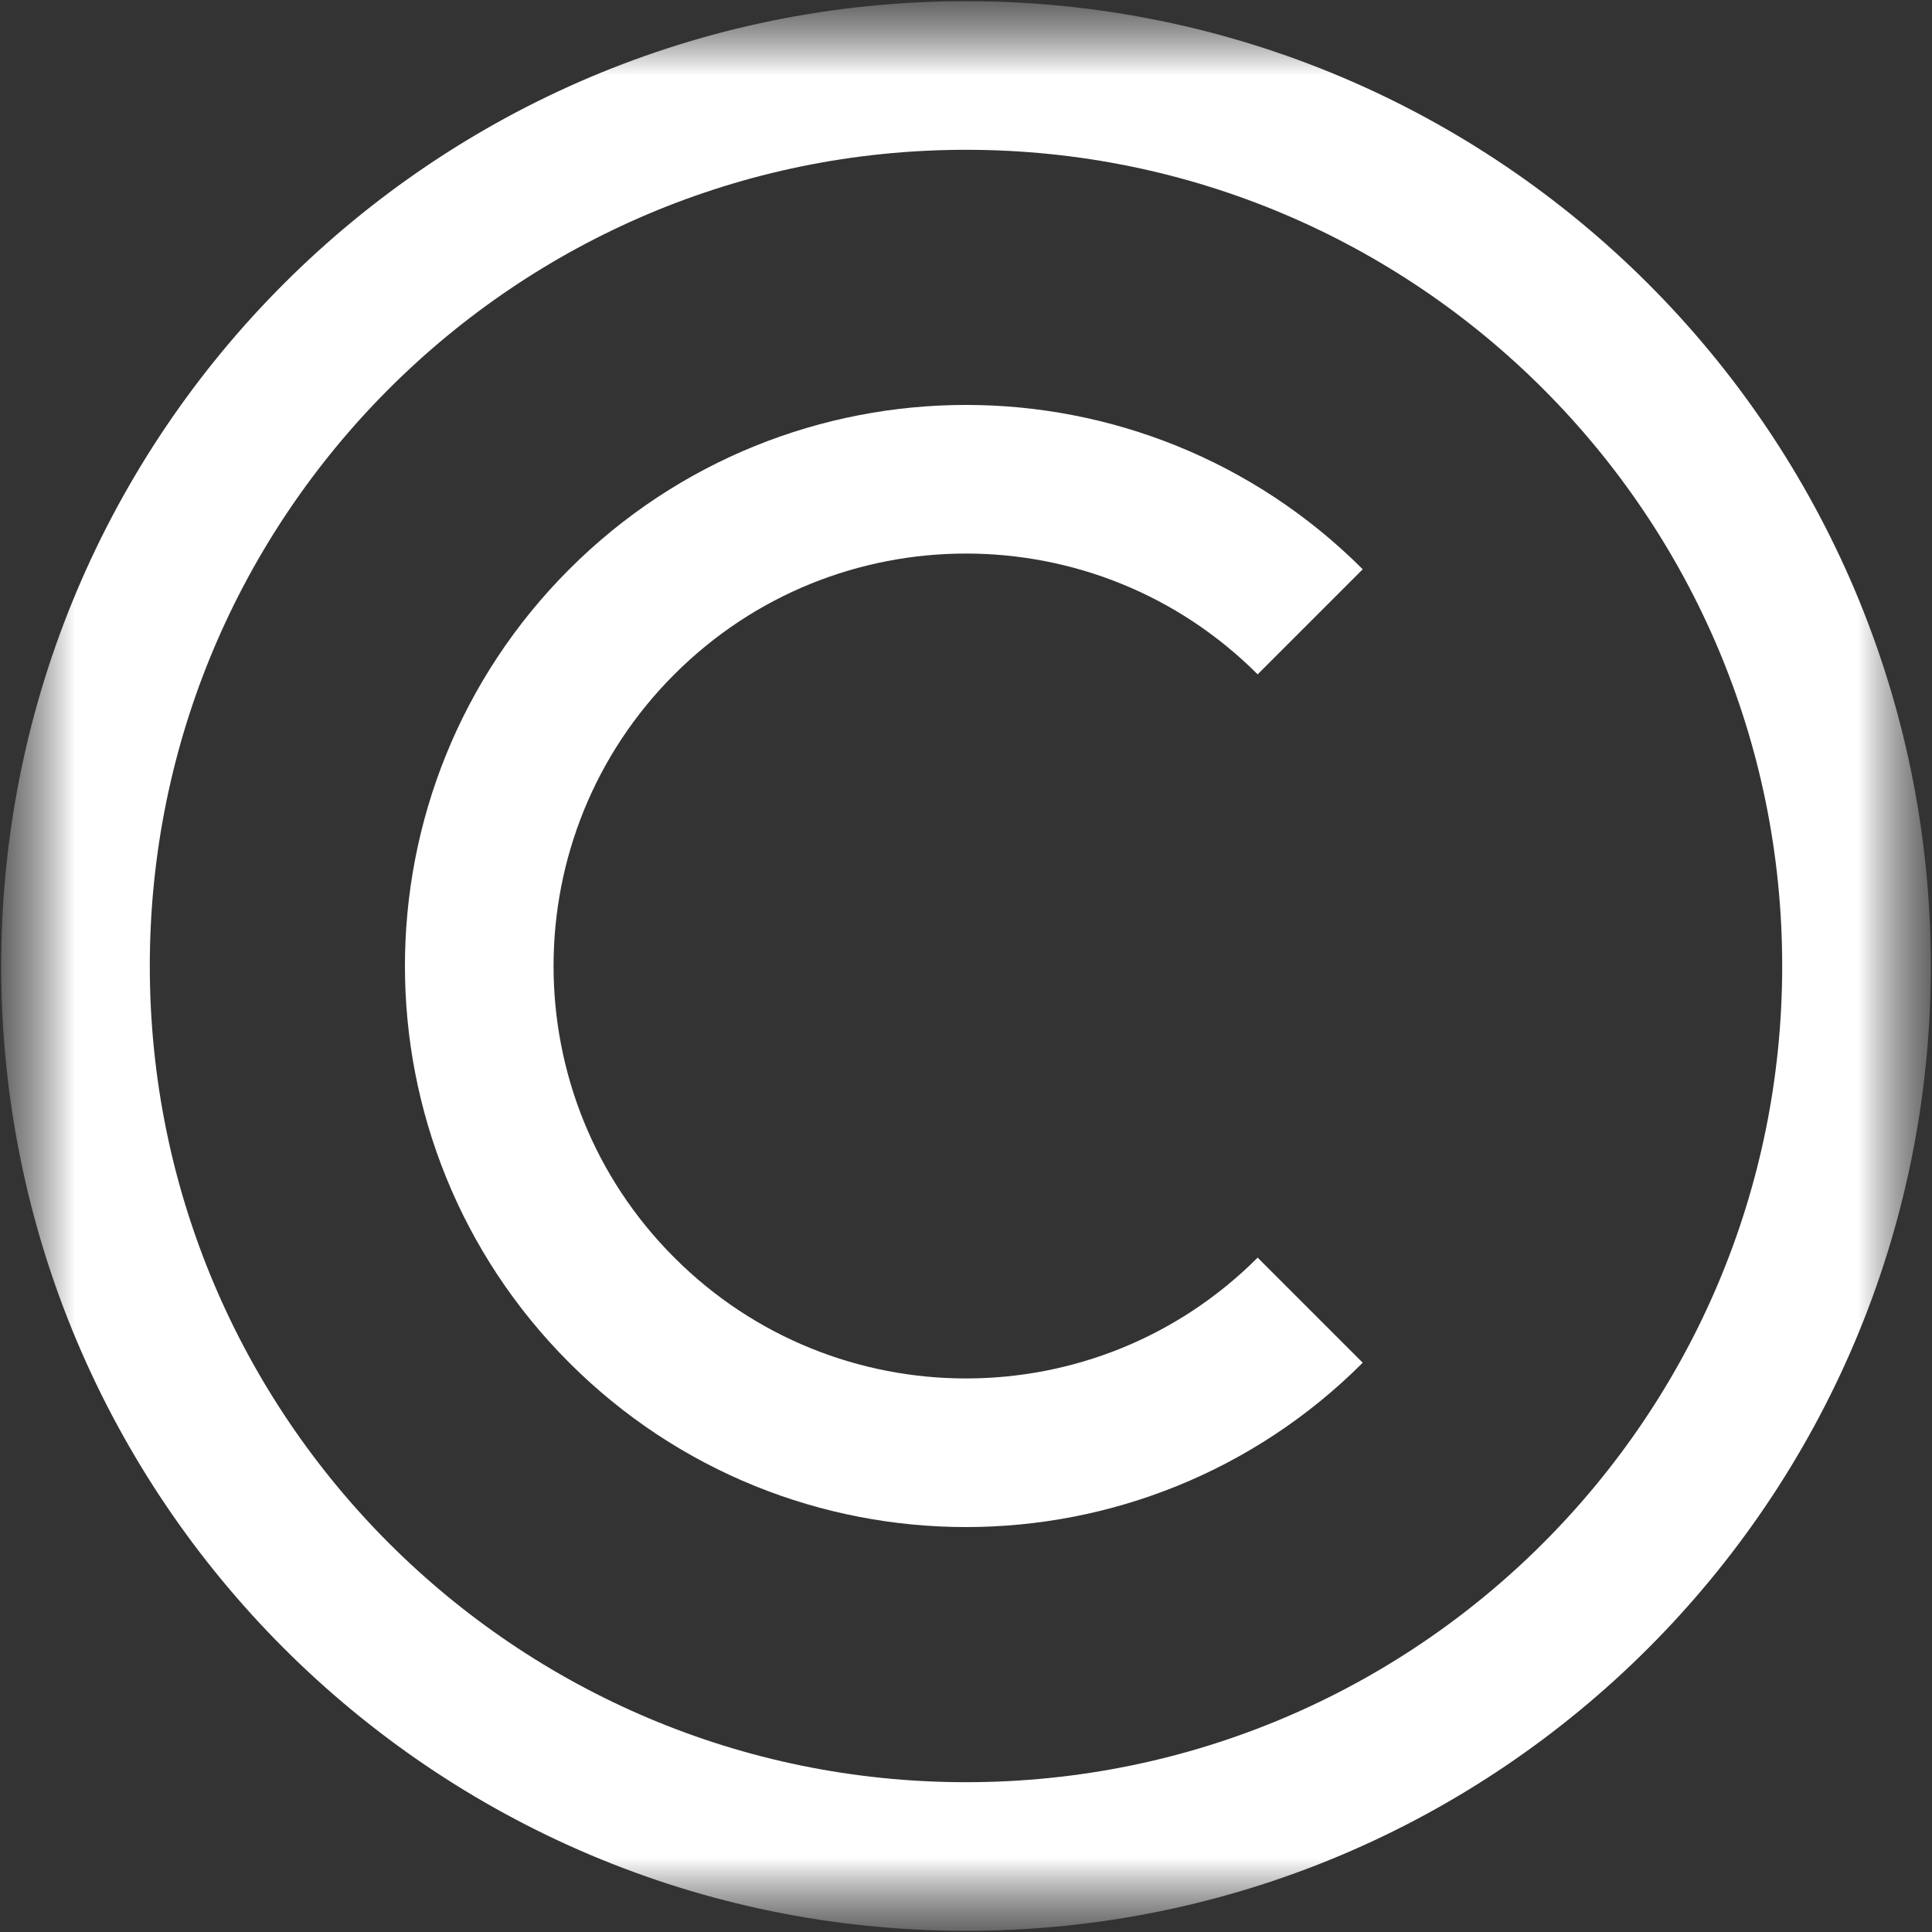 <svg width="13" height="13" viewBox="0 0 13 13" fill="none" xmlns="http://www.w3.org/2000/svg">
<rect x="0" y="0" width="13" height="13" fill="#333333" stroke="none"/>
<mask id="mask0_214_1080" style="mask-type:luminance" maskUnits="userSpaceOnUse" x="0" y="0" width="13" height="13">
<path d="M13 0H0V13H13V0Z" fill="white"/>
</mask>
<g mask="url(#mask0_214_1080)">
<mask id="mask1_214_1080" style="mask-type:luminance" maskUnits="userSpaceOnUse" x="0" y="0" width="13" height="13">
<path d="M0 1.90735e-06H13V13H0V1.90735e-06Z" fill="white"/>
</mask>
<g mask="url(#mask1_214_1080)">
<path d="M0.508 6.5C0.508 3.191 3.191 0.508 6.5 0.508C9.809 0.508 12.492 3.191 12.492 6.5C12.492 9.809 9.809 12.492 6.5 12.492C3.191 12.492 0.508 9.809 0.508 6.5Z" stroke="white" stroke-miterlimit="10"/>
<path d="M8.816 8.816C7.537 10.095 5.463 10.095 4.184 8.816C2.905 7.537 2.905 5.463 4.184 4.184C5.463 2.905 7.537 2.905 8.816 4.184" stroke="white" stroke-miterlimit="10"/>
</g>
</g>
</svg>
